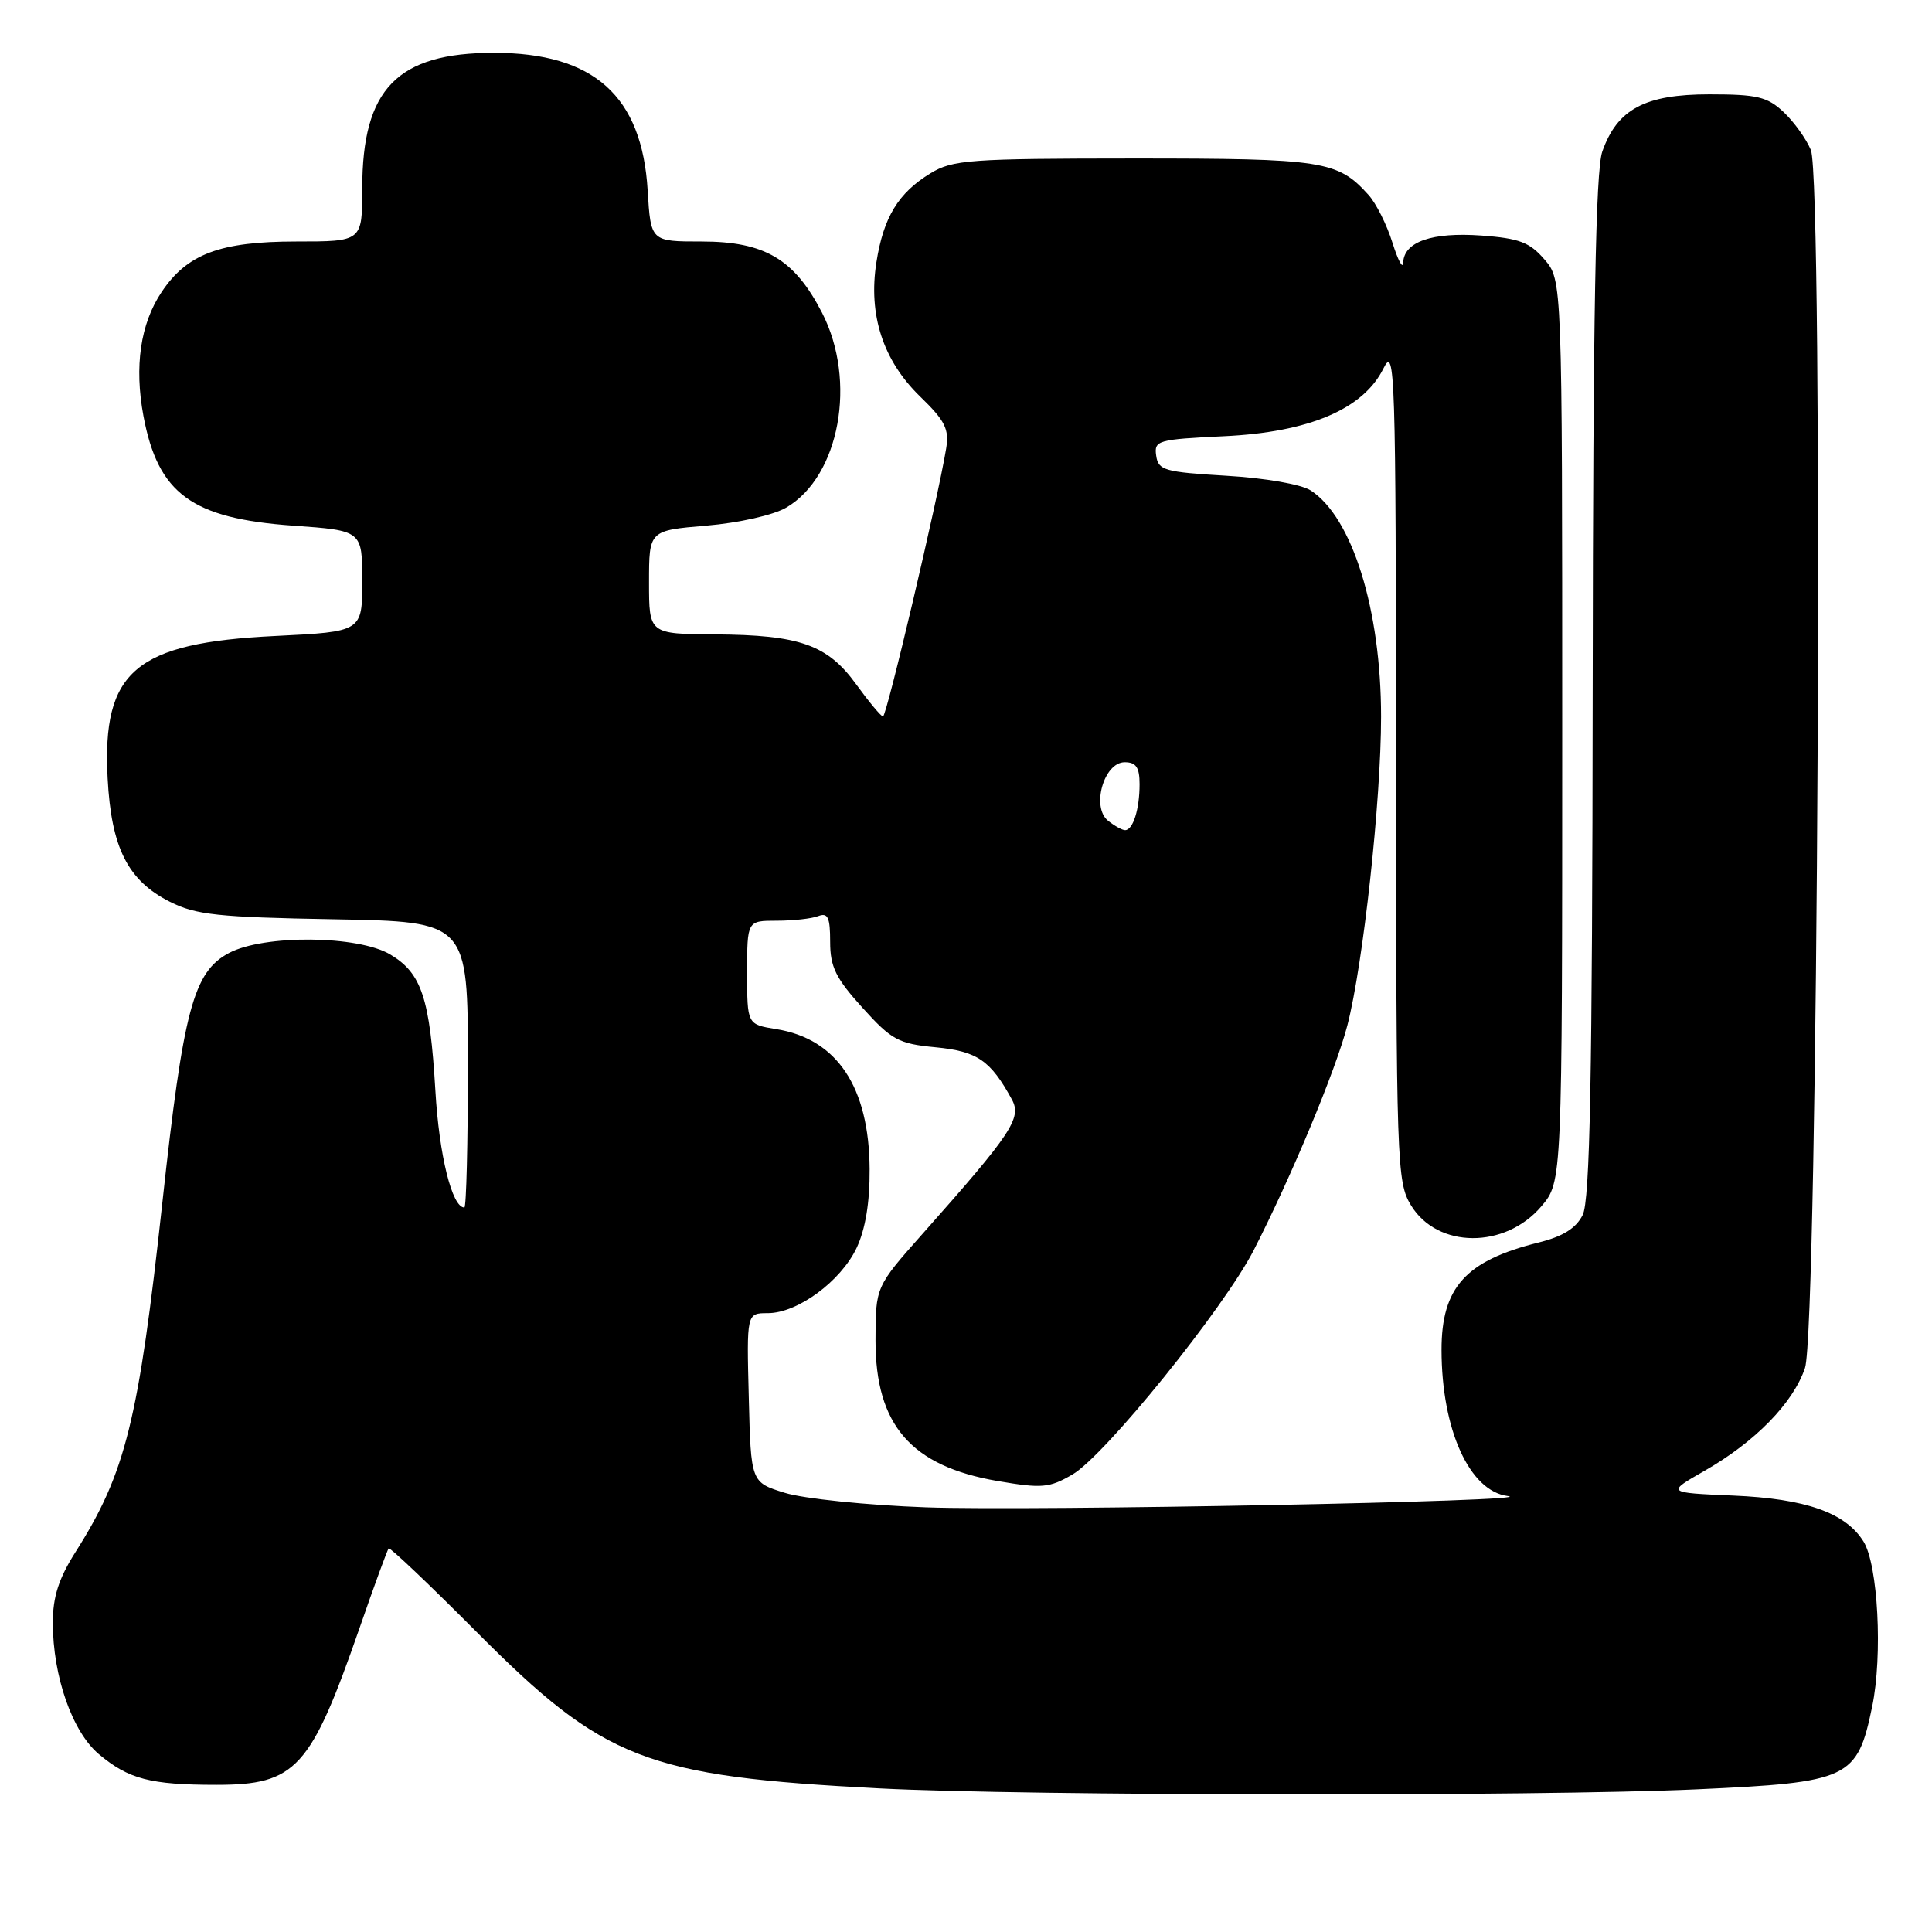 <?xml version="1.0" encoding="UTF-8" standalone="no"?>
<!DOCTYPE svg PUBLIC "-//W3C//DTD SVG 1.1//EN" "http://www.w3.org/Graphics/SVG/1.1/DTD/svg11.dtd" >
<svg xmlns="http://www.w3.org/2000/svg" xmlns:xlink="http://www.w3.org/1999/xlink" version="1.1" viewBox="0 0 256 256">
 <g >
 <path fill="currentColor"
d=" M 224.77 237.10 C 245.07 236.18 246.09 235.70 248.07 226.14 C 249.48 219.36 248.85 207.33 246.92 204.25 C 244.54 200.44 239.27 198.58 229.64 198.17 C 220.79 197.79 220.79 197.79 225.86 194.89 C 232.57 191.06 237.60 185.91 239.17 181.27 C 240.90 176.15 241.64 23.95 239.95 19.88 C 239.34 18.40 237.71 16.14 236.34 14.85 C 234.18 12.82 232.83 12.50 226.49 12.50 C 217.95 12.50 214.28 14.47 212.31 20.09 C 211.43 22.60 211.09 41.43 211.04 91.00 C 210.99 143.22 210.68 159.07 209.71 161.00 C 208.82 162.76 207.09 163.84 203.87 164.64 C 194.21 167.04 191.00 170.59 191.01 178.88 C 191.02 189.43 194.71 197.57 199.77 198.23 C 205.04 198.91 136.73 200.24 122.70 199.73 C 114.89 199.45 106.47 198.58 104.00 197.81 C 99.50 196.42 99.50 196.42 99.22 185.21 C 98.93 174.00 98.93 174.00 101.74 174.00 C 105.67 174.00 111.39 169.80 113.50 165.37 C 114.67 162.89 115.26 159.34 115.23 154.91 C 115.17 144.03 110.91 137.65 102.85 136.36 C 99.00 135.74 99.00 135.74 99.00 128.87 C 99.00 122.00 99.00 122.00 102.92 122.00 C 105.07 122.00 107.55 121.73 108.42 121.39 C 109.70 120.90 110.00 121.55 110.00 124.80 C 110.00 128.11 110.74 129.62 114.28 133.53 C 118.16 137.82 119.05 138.30 123.98 138.77 C 129.49 139.30 131.25 140.50 134.08 145.69 C 135.42 148.14 134.06 150.18 122.26 163.47 C 116.02 170.50 116.02 170.50 116.01 177.60 C 116.00 188.83 120.72 194.27 132.17 196.24 C 138.07 197.25 139.04 197.16 142.10 195.38 C 146.40 192.89 162.15 173.39 166.13 165.65 C 171.10 155.95 176.98 141.85 178.53 135.88 C 180.63 127.78 183.00 106.09 183.00 94.97 C 183.00 80.81 179.19 68.55 173.67 64.98 C 172.43 64.18 167.65 63.34 162.50 63.04 C 154.28 62.55 153.47 62.32 153.20 60.37 C 152.91 58.36 153.39 58.22 162.20 57.80 C 173.47 57.27 180.66 54.21 183.32 48.81 C 184.85 45.71 184.96 48.98 184.98 101.00 C 185.01 154.39 185.08 156.62 186.97 159.72 C 190.47 165.46 199.44 165.51 204.25 159.83 C 207.00 156.58 207.00 156.58 207.00 96.84 C 207.00 37.11 207.00 37.11 204.65 34.38 C 202.69 32.10 201.31 31.58 196.29 31.21 C 189.76 30.74 186.04 32.03 185.93 34.79 C 185.90 35.73 185.26 34.55 184.51 32.17 C 183.77 29.79 182.34 26.93 181.33 25.82 C 177.24 21.29 175.37 21.00 150.30 21.00 C 128.47 21.01 126.24 21.17 123.30 22.96 C 119.03 25.56 117.07 28.78 116.13 34.74 C 115.03 41.71 117.00 47.77 121.93 52.55 C 125.25 55.77 125.79 56.87 125.37 59.44 C 124.26 66.19 117.47 94.99 117.00 94.94 C 116.72 94.90 115.13 92.99 113.46 90.69 C 109.65 85.43 105.99 84.13 94.75 84.06 C 86.00 84.00 86.00 84.00 86.00 77.15 C 86.00 70.29 86.00 70.29 93.59 69.65 C 97.93 69.28 102.46 68.26 104.18 67.26 C 111.26 63.13 113.58 50.48 108.92 41.43 C 105.26 34.33 101.33 32.00 92.96 32.00 C 86.23 32.00 86.23 32.00 85.82 25.25 C 85.07 12.71 78.70 7.00 65.45 7.00 C 52.63 7.00 48.00 11.77 48.00 24.96 C 48.00 32.00 48.00 32.00 39.25 32.00 C 29.16 32.00 24.78 33.65 21.41 38.70 C 18.60 42.90 17.78 48.55 19.01 55.14 C 20.94 65.43 25.41 68.70 38.84 69.65 C 48.00 70.30 48.00 70.30 48.00 77.00 C 48.00 83.70 48.00 83.70 36.47 84.27 C 17.92 85.18 13.52 88.91 14.26 103.11 C 14.74 112.34 16.93 116.68 22.53 119.50 C 25.97 121.23 28.89 121.54 44.25 121.81 C 62.00 122.13 62.00 122.13 62.00 141.06 C 62.00 151.48 61.79 160.00 61.53 160.00 C 59.90 160.00 58.19 153.11 57.69 144.50 C 56.96 132.25 55.87 128.95 51.72 126.48 C 47.46 123.93 34.97 123.82 30.34 126.28 C 25.63 128.78 24.30 133.74 21.52 159.29 C 18.36 188.29 16.65 195.18 10.00 205.66 C 7.78 209.16 7.00 211.59 7.00 215.01 C 7.00 222.11 9.57 229.46 13.09 232.43 C 17.05 235.75 19.91 236.50 28.67 236.50 C 39.22 236.50 41.16 234.38 47.65 215.70 C 49.59 210.09 51.33 205.35 51.50 205.17 C 51.68 205.00 56.92 209.98 63.16 216.25 C 80.05 233.23 85.56 235.37 116.50 236.97 C 135.80 237.97 203.78 238.05 224.77 237.10 Z  M 146.82 108.75 C 144.58 106.95 146.27 101.00 149.03 101.00 C 150.54 101.00 151.00 101.68 151.00 103.92 C 151.00 107.23 150.13 110.00 149.08 110.00 C 148.70 110.00 147.68 109.44 146.82 108.75 Z "/>
</g>
</svg>